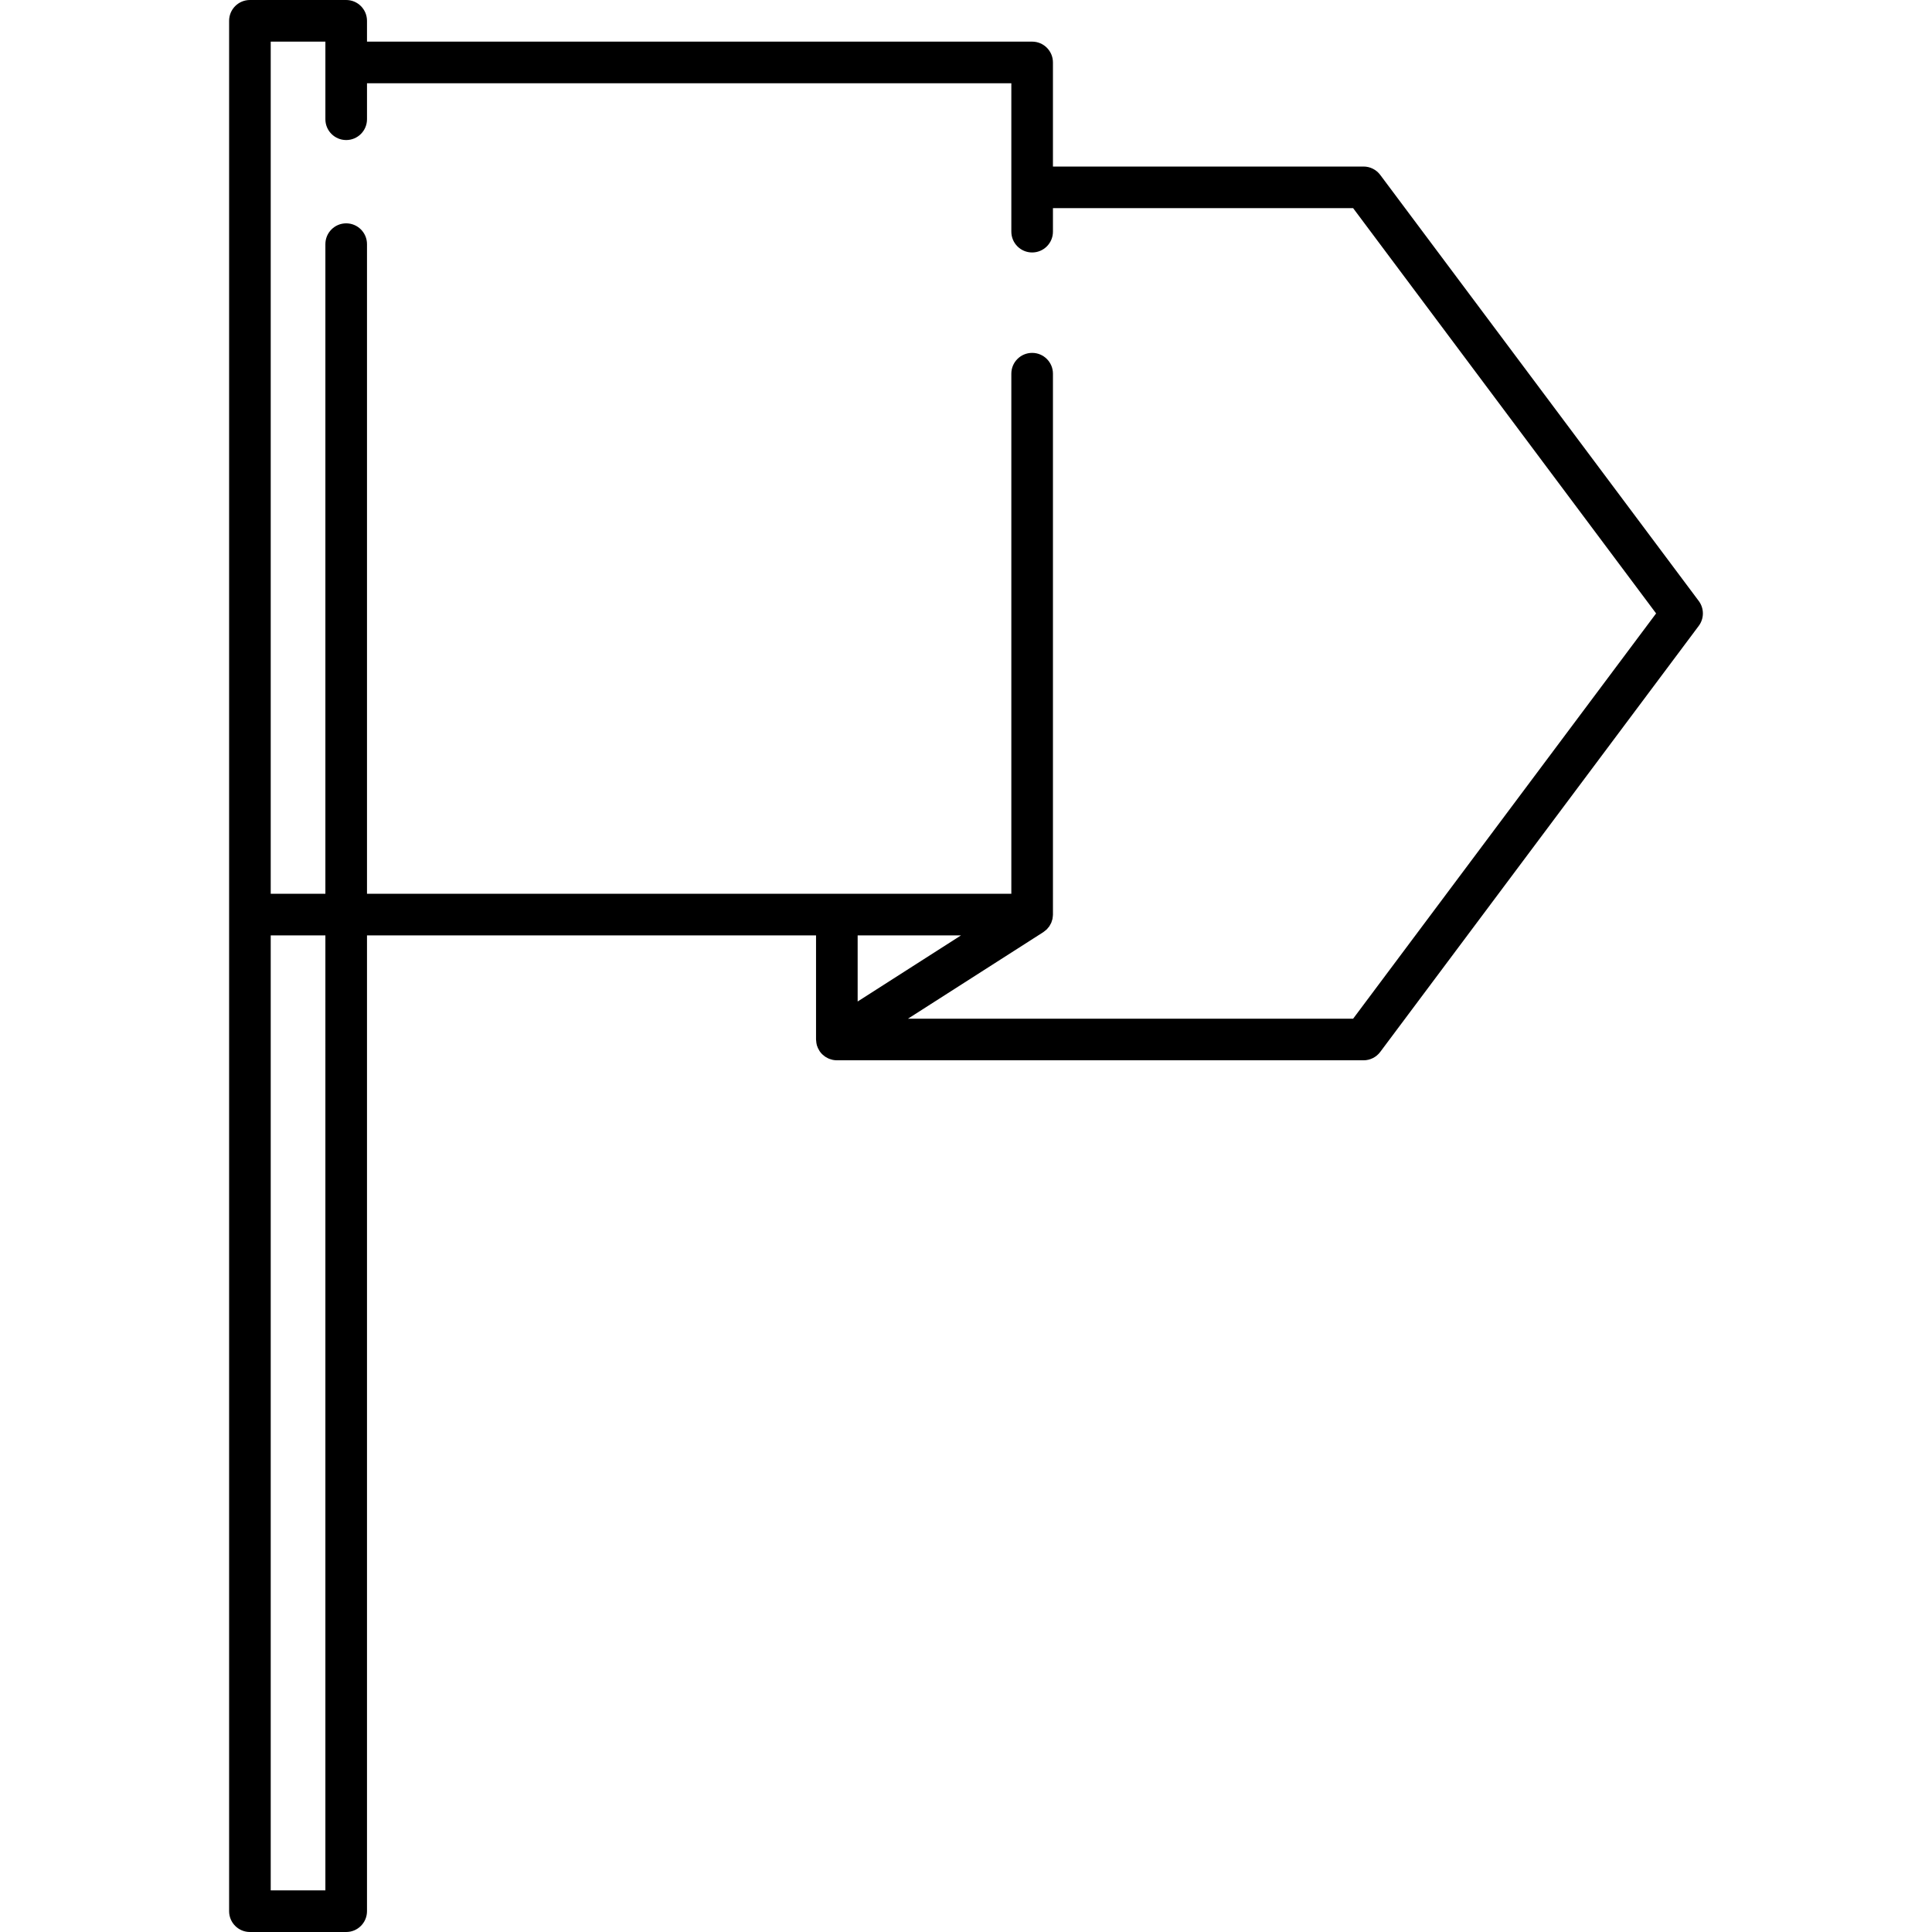 <?xml version="1.0" encoding="iso-8859-1"?>
<!-- Generator: Adobe Illustrator 17.1.0, SVG Export Plug-In . SVG Version: 6.00 Build 0)  -->
<!DOCTYPE svg PUBLIC "-//W3C//DTD SVG 1.1//EN" "http://www.w3.org/Graphics/SVG/1.1/DTD/svg11.dtd">
<svg version="1.1" id="Capa_1" xmlns="http://www.w3.org/2000/svg" xmlns:xlink="http://www.w3.org/1999/xlink" x="0px" y="0px"
	 viewBox="0 0 464.329 464.329" style="enable-background:new 0 0 464.329 464.329;" xml:space="preserve">
<path d="M408.269,144.434L331.715,42.031c-0.944-1.263-2.428-2.006-4.005-2.006h-74.65V15.006c0-2.761-2.239-5-5-5H88.202V5
	c0-2.761-2.239-5-5-5H60.064c-2.761,0-5,2.239-5,5v454.329c0,2.761,2.239,5,5,5h23.138c2.761,0,5-2.239,5-5V224.81h107.922v25.019
	c0,0.068,0.017,0.13,0.02,0.197c0.008,0.212,0.028,0.424,0.064,0.636c0.02,0.118,0.044,0.233,0.072,0.348
	c0.018,0.074,0.024,0.148,0.046,0.222c0.032,0.111,0.083,0.211,0.122,0.318c0.041,0.11,0.078,0.221,0.126,0.328
	c0.091,0.202,0.198,0.392,0.313,0.577c0.041,0.065,0.073,0.136,0.116,0.199c0.168,0.245,0.357,0.474,0.564,0.683
	c0.048,0.049,0.104,0.089,0.154,0.136c0.166,0.155,0.338,0.3,0.522,0.431c0.087,0.061,0.178,0.114,0.269,0.17
	c0.164,0.101,0.331,0.193,0.505,0.274c0.103,0.048,0.207,0.094,0.314,0.135c0.186,0.072,0.378,0.129,0.573,0.178
	c0.1,0.025,0.196,0.055,0.298,0.075c0.301,0.056,0.607,0.093,0.922,0.093H327.71c1.577,0,3.061-0.744,4.005-2.006l76.554-102.402
	C409.597,148.646,409.597,146.208,408.269,144.434z M78.202,454.329H65.064V224.81h13.138V454.329z M230.963,224.81l-24.838,15.886
	V224.81H230.963z M325.206,244.829H218.222l32.532-20.807c0.016-0.011,0.029-0.025,0.045-0.036c0.17-0.112,0.321-0.246,0.476-0.377
	c0.099-0.083,0.208-0.157,0.299-0.247c0.117-0.115,0.212-0.249,0.317-0.376c0.102-0.123,0.215-0.238,0.304-0.369
	c0.087-0.128,0.15-0.272,0.226-0.408c0.079-0.144,0.17-0.282,0.234-0.432c0.06-0.139,0.093-0.29,0.141-0.436
	c0.053-0.163,0.116-0.322,0.152-0.489c0.026-0.12,0.028-0.247,0.045-0.37c0.028-0.206,0.06-0.41,0.062-0.619
	c0-0.019,0.006-0.036,0.006-0.055V89.811c0-2.761-2.239-5-5-5s-5,2.239-5,5V214.81H88.202V58.677c0-2.761-2.239-5-5-5s-5,2.239-5,5
	V214.81H65.064V10h13.138v18.658c0,2.761,2.239,5,5,5s5-2.239,5-5v-8.651H243.06v35.67c0,2.761,2.239,5,5,5s5-2.239,5-5v-5.652
	h72.145l72.816,97.402L325.206,244.829z"/>
<g>
</g>
<g>
</g>
<g>
</g>
<g>
</g>
<g>
</g>
<g>
</g>
<g>
</g>
<g>
</g>
<g>
</g>
<g>
</g>
<g>
</g>
<g>
</g>
<g>
</g>
<g>
</g>
<g>
</g>
</svg>
